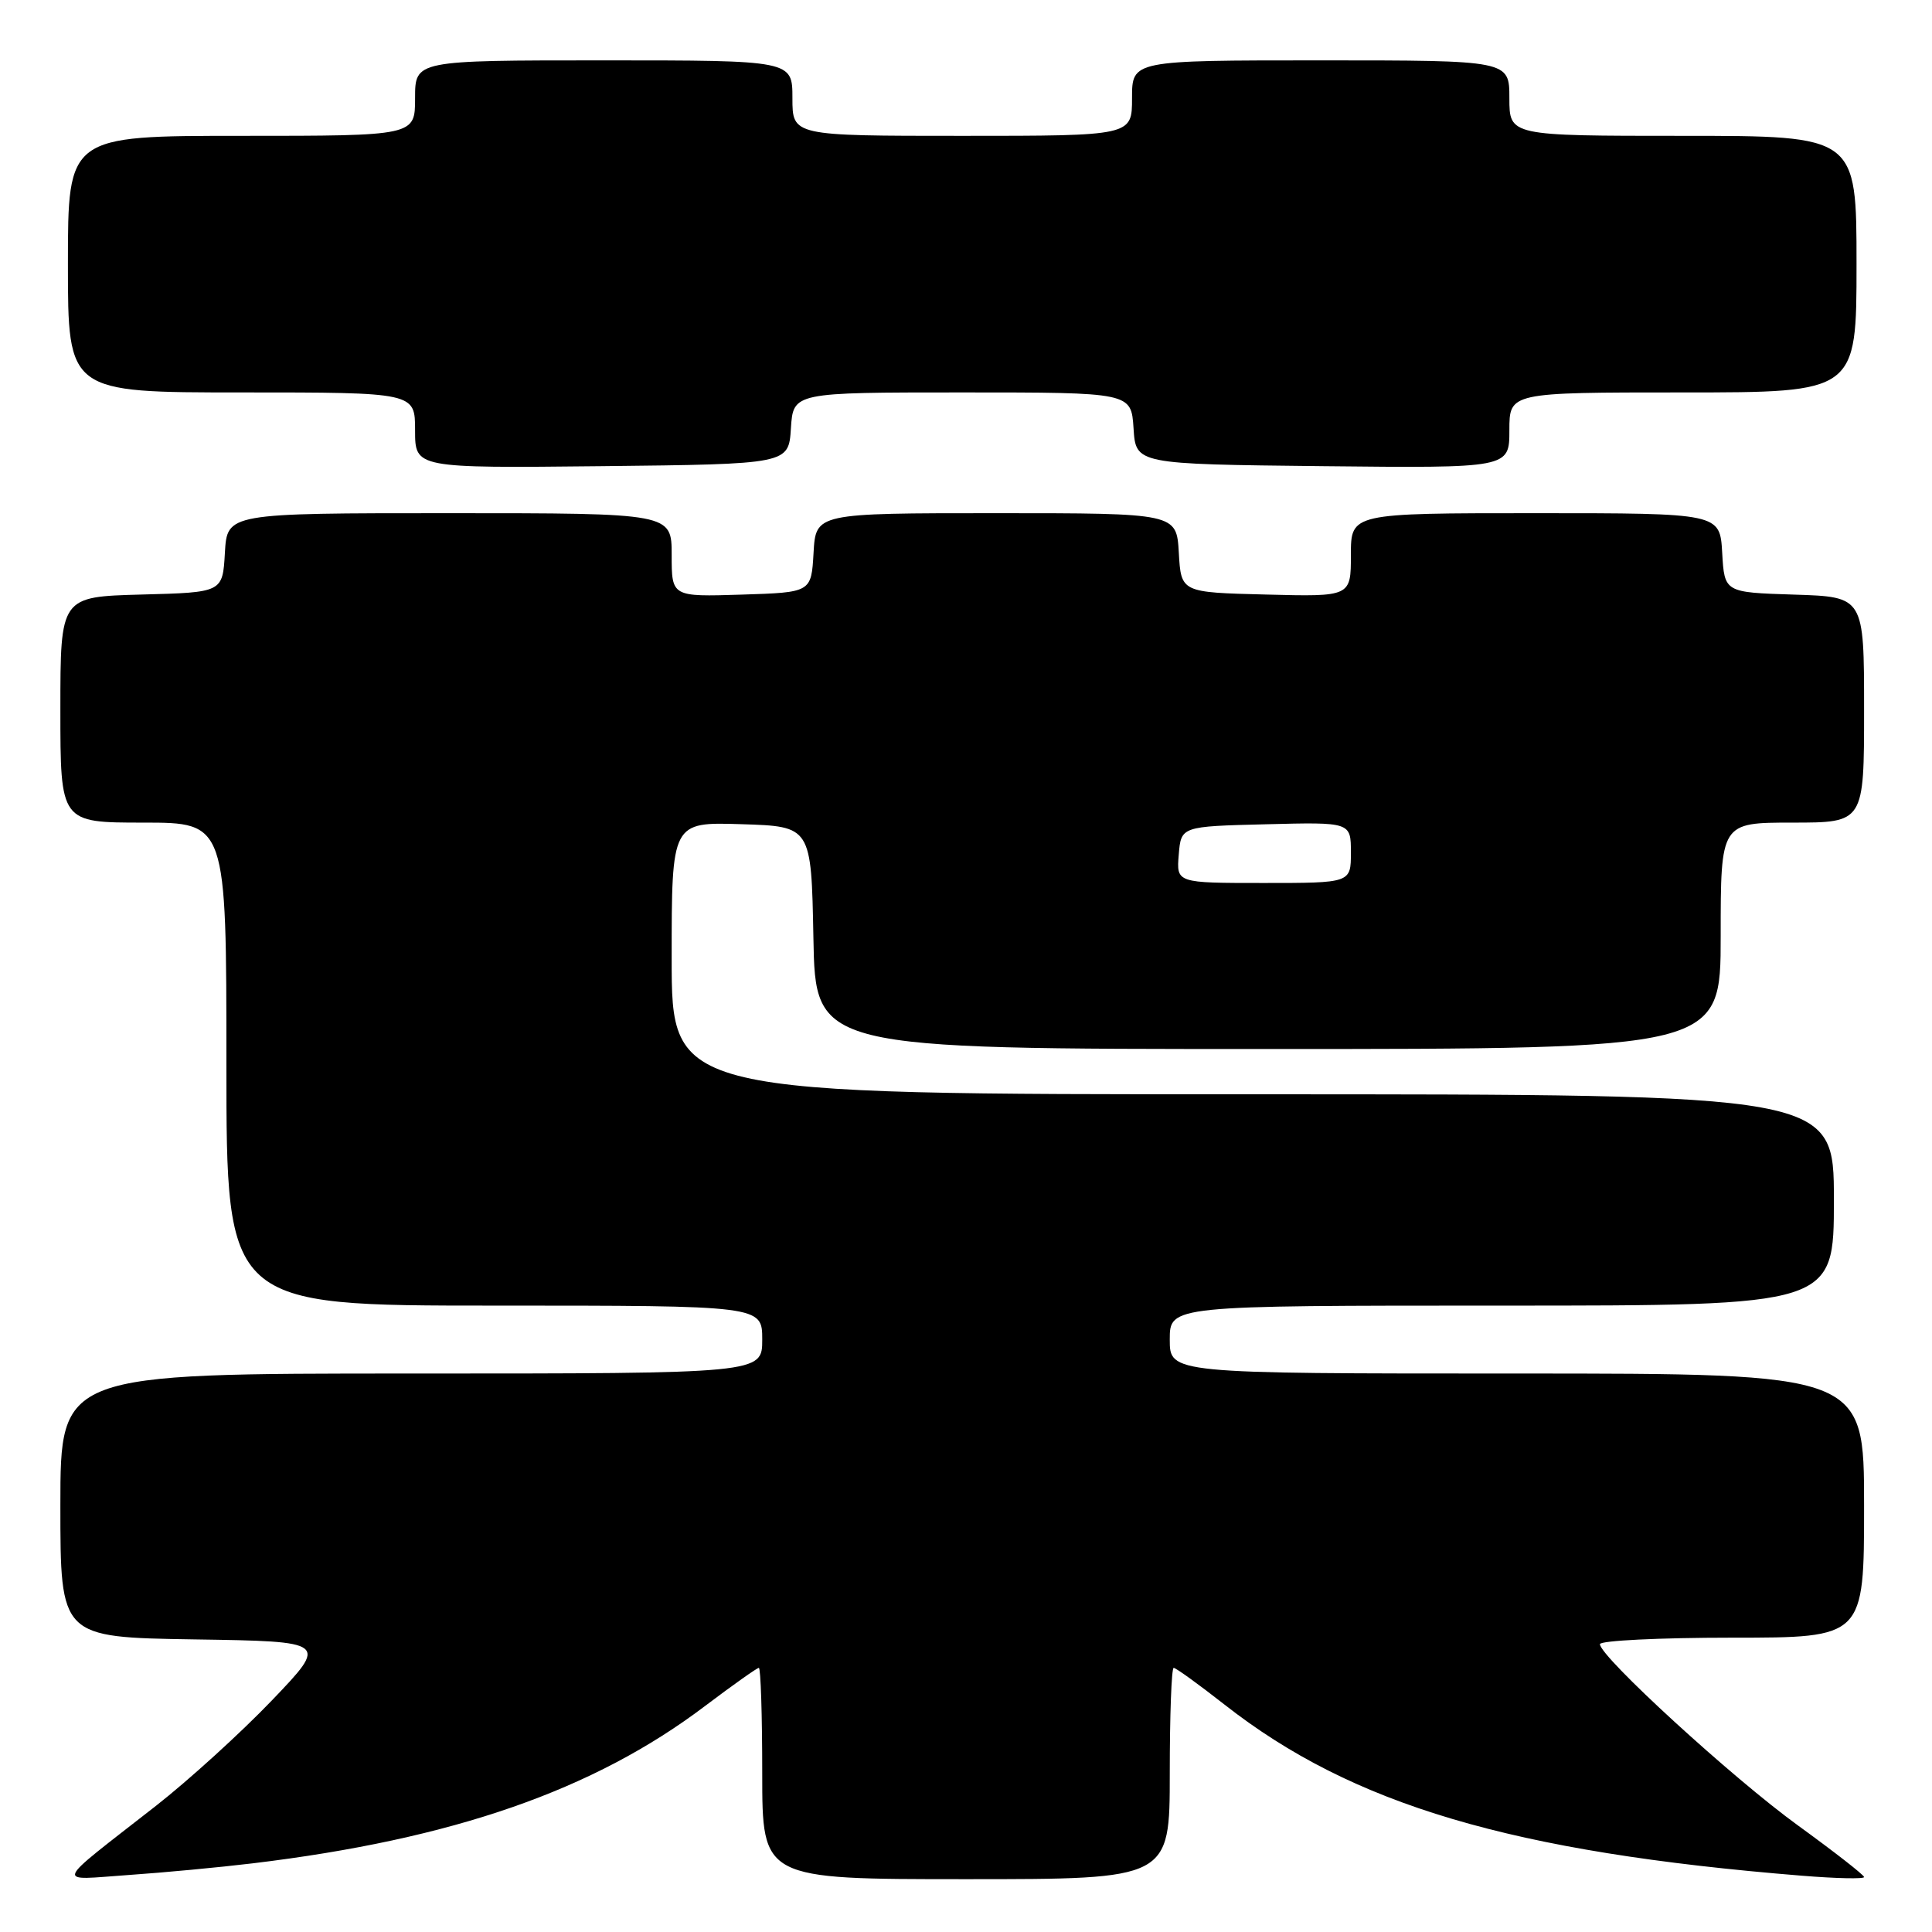 <?xml version="1.0" encoding="UTF-8" standalone="no"?>
<!DOCTYPE svg PUBLIC "-//W3C//DTD SVG 1.1//EN" "http://www.w3.org/Graphics/SVG/1.1/DTD/svg11.dtd" >
<svg xmlns="http://www.w3.org/2000/svg" xmlns:xlink="http://www.w3.org/1999/xlink" version="1.1" viewBox="0 0 256 256">
 <g >
 <path fill="currentColor"
d=" M 33.50 246.90 C 60.04 243.70 78.69 237.21 93.44 226.04 C 97.11 223.27 100.31 221.00 100.55 221.00 C 100.80 221.00 101.00 227.30 101.00 235.00 C 101.00 249.00 101.00 249.00 128.00 249.00 C 155.00 249.00 155.00 249.00 155.00 235.00 C 155.00 227.30 155.23 221.00 155.52 221.00 C 155.81 221.00 158.85 223.20 162.27 225.88 C 179.22 239.17 200.34 245.43 238.75 248.54 C 243.29 248.91 247.00 248.99 247.00 248.72 C 247.00 248.45 243.06 245.38 238.25 241.89 C 229.58 235.61 212.00 219.51 212.00 217.86 C 212.00 217.39 219.88 217.00 229.50 217.00 C 247.00 217.00 247.00 217.00 247.00 199.50 C 247.00 182.00 247.00 182.00 201.00 182.00 C 155.00 182.00 155.00 182.00 155.00 177.50 C 155.00 173.00 155.00 173.00 199.00 173.00 C 243.00 173.00 243.00 173.00 243.00 159.00 C 243.00 145.00 243.00 145.00 166.00 145.00 C 89.00 145.00 89.00 145.00 89.00 126.96 C 89.00 108.92 89.00 108.92 98.25 109.21 C 107.50 109.50 107.50 109.50 107.78 124.25 C 108.05 139.00 108.05 139.00 168.03 139.00 C 228.00 139.00 228.00 139.00 228.00 124.00 C 228.00 109.00 228.00 109.00 237.50 109.00 C 247.00 109.00 247.00 109.00 247.00 94.04 C 247.00 79.08 247.00 79.08 237.75 78.79 C 228.50 78.50 228.50 78.50 228.20 73.25 C 227.90 68.00 227.90 68.00 203.45 68.00 C 179.00 68.00 179.00 68.00 179.00 73.53 C 179.00 79.07 179.00 79.07 167.75 78.78 C 156.50 78.50 156.50 78.50 156.20 73.25 C 155.90 68.00 155.90 68.00 132.00 68.00 C 108.10 68.00 108.10 68.00 107.80 73.25 C 107.50 78.50 107.50 78.50 98.25 78.79 C 89.00 79.08 89.00 79.08 89.00 73.54 C 89.00 68.00 89.00 68.00 59.55 68.00 C 30.10 68.00 30.10 68.00 29.80 73.25 C 29.50 78.50 29.50 78.50 18.75 78.78 C 8.00 79.07 8.00 79.07 8.00 94.03 C 8.00 109.00 8.00 109.00 19.00 109.00 C 30.00 109.00 30.00 109.00 30.00 141.00 C 30.00 173.00 30.00 173.00 65.50 173.00 C 101.00 173.00 101.00 173.00 101.00 177.50 C 101.00 182.00 101.00 182.00 54.50 182.00 C 8.00 182.00 8.00 182.00 8.00 199.48 C 8.00 216.95 8.00 216.95 25.75 217.23 C 43.50 217.50 43.50 217.50 36.03 225.31 C 31.92 229.60 24.99 235.90 20.63 239.31 C 6.85 250.08 7.23 249.13 17.00 248.45 C 21.68 248.13 29.10 247.43 33.50 246.90 Z  M 104.80 56.75 C 105.11 52.00 105.11 52.00 127.50 52.00 C 149.89 52.00 149.89 52.00 150.20 56.75 C 150.50 61.50 150.50 61.50 175.25 61.77 C 200.00 62.03 200.00 62.03 200.00 57.02 C 200.00 52.00 200.00 52.00 223.00 52.00 C 246.00 52.00 246.00 52.00 246.00 35.00 C 246.00 18.00 246.00 18.00 223.00 18.00 C 200.00 18.00 200.00 18.00 200.00 13.00 C 200.00 8.00 200.00 8.00 175.00 8.00 C 150.00 8.00 150.00 8.00 150.00 13.00 C 150.00 18.00 150.00 18.00 127.50 18.00 C 105.00 18.00 105.00 18.00 105.00 13.00 C 105.00 8.00 105.00 8.00 80.00 8.00 C 55.00 8.00 55.00 8.00 55.00 13.00 C 55.00 18.00 55.00 18.00 32.00 18.00 C 9.00 18.00 9.00 18.00 9.00 35.00 C 9.00 52.00 9.00 52.00 32.00 52.00 C 55.00 52.00 55.00 52.00 55.00 57.02 C 55.00 62.03 55.00 62.03 79.75 61.77 C 104.50 61.50 104.50 61.50 104.80 56.75 Z  M 156.19 113.25 C 156.50 109.50 156.50 109.50 167.75 109.22 C 179.00 108.93 179.00 108.93 179.00 112.97 C 179.00 117.00 179.00 117.00 167.44 117.00 C 155.88 117.00 155.88 117.00 156.19 113.25 Z "/>
</g>
</svg>